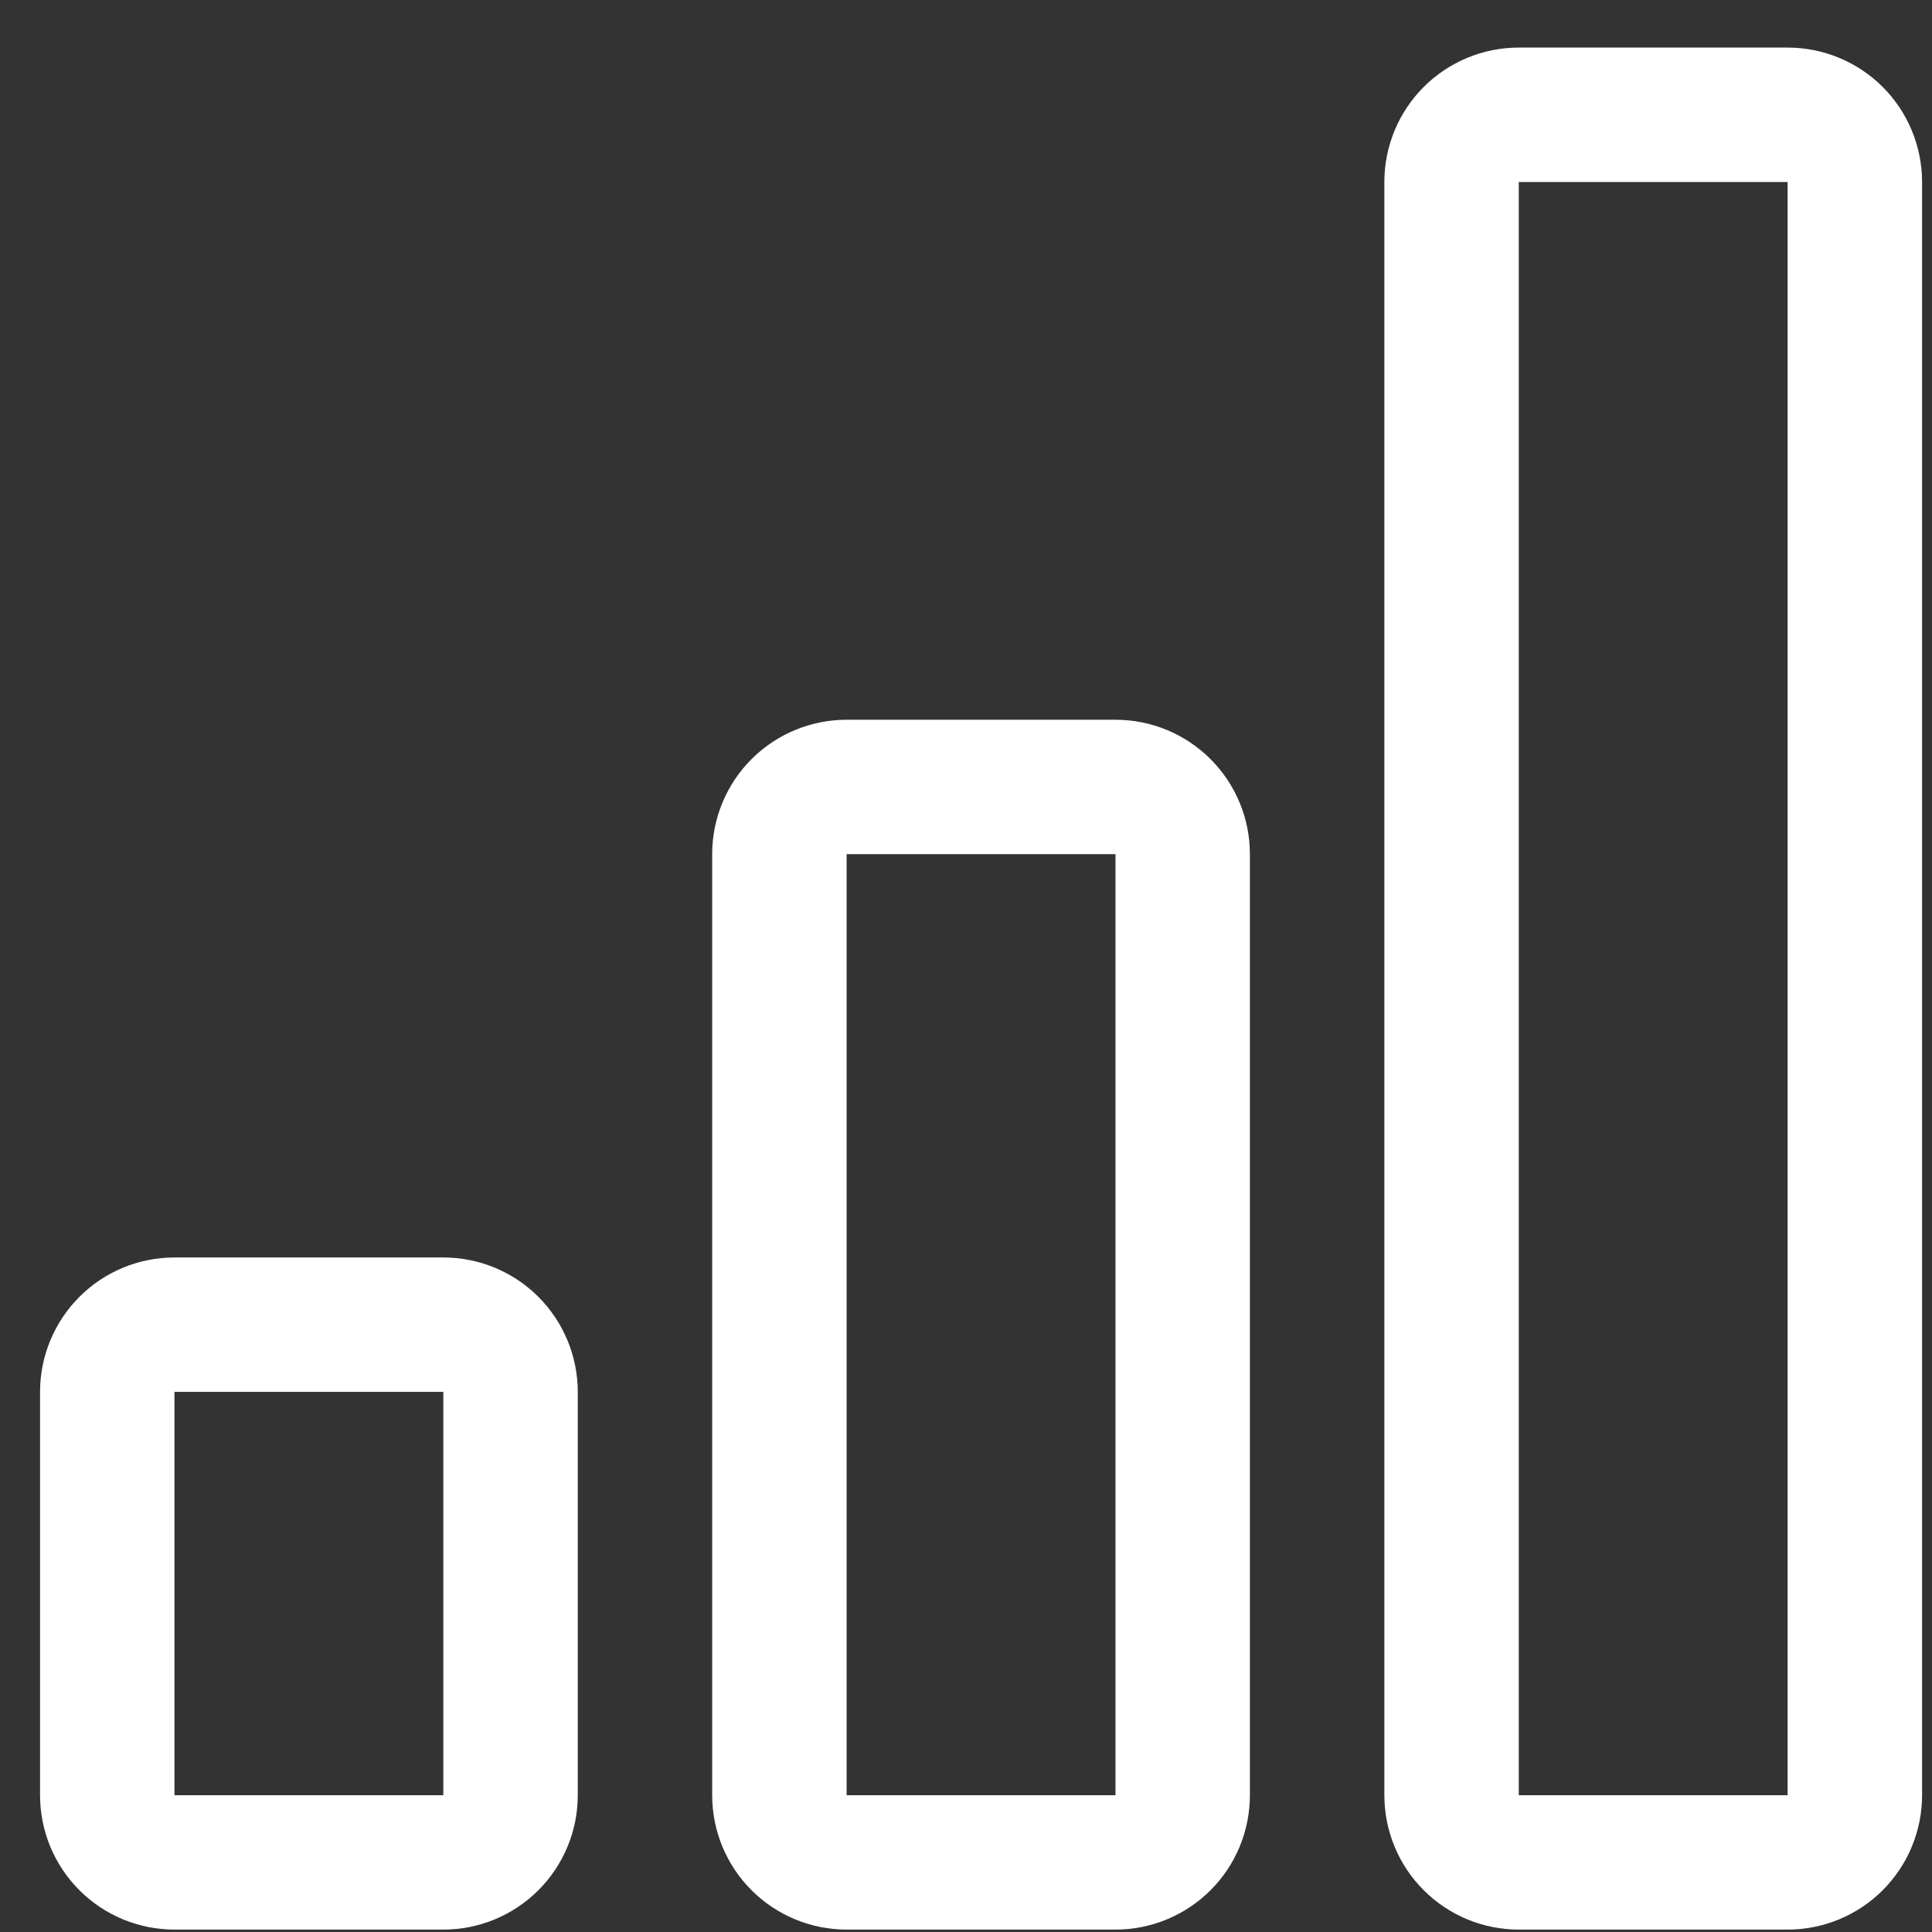 <svg width="37" height="37" viewBox="0 0 37 37" fill="none" xmlns="http://www.w3.org/2000/svg">
<rect x="0" y="0" width="37" height="37" fill="#333333" stroke="none"/>
<path d="M8.49 26.656H3.341V34.38H8.49V26.656ZM21.363 16.358H16.214V34.38H21.363V16.358ZM34.235 3.486V34.38H29.086V3.486H34.235ZM29.086 0.911C28.403 0.911 27.749 1.183 27.266 1.665C26.783 2.148 26.512 2.803 26.512 3.486V34.38C26.512 35.063 26.783 35.718 27.266 36.2C27.749 36.683 28.403 36.954 29.086 36.954H34.235C34.918 36.954 35.573 36.683 36.056 36.2C36.538 35.718 36.81 35.063 36.81 34.38V3.486C36.81 2.803 36.538 2.148 36.056 1.665C35.573 1.183 34.918 0.911 34.235 0.911H29.086ZM13.639 16.358C13.639 15.675 13.91 15.021 14.393 14.538C14.876 14.055 15.531 13.784 16.214 13.784H21.363C22.046 13.784 22.7 14.055 23.183 14.538C23.666 15.021 23.937 15.675 23.937 16.358V34.38C23.937 35.063 23.666 35.718 23.183 36.2C22.7 36.683 22.046 36.954 21.363 36.954H16.214C15.531 36.954 14.876 36.683 14.393 36.2C13.91 35.718 13.639 35.063 13.639 34.38V16.358ZM0.767 26.656C0.767 25.974 1.038 25.319 1.521 24.836C2.003 24.353 2.658 24.082 3.341 24.082H8.49C9.173 24.082 9.828 24.353 10.311 24.836C10.793 25.319 11.065 25.974 11.065 26.656V34.38C11.065 35.063 10.793 35.718 10.311 36.2C9.828 36.683 9.173 36.954 8.49 36.954H3.341C2.658 36.954 2.003 36.683 1.521 36.2C1.038 35.718 0.767 35.063 0.767 34.38V26.656Z" fill="white"/>
</svg>

